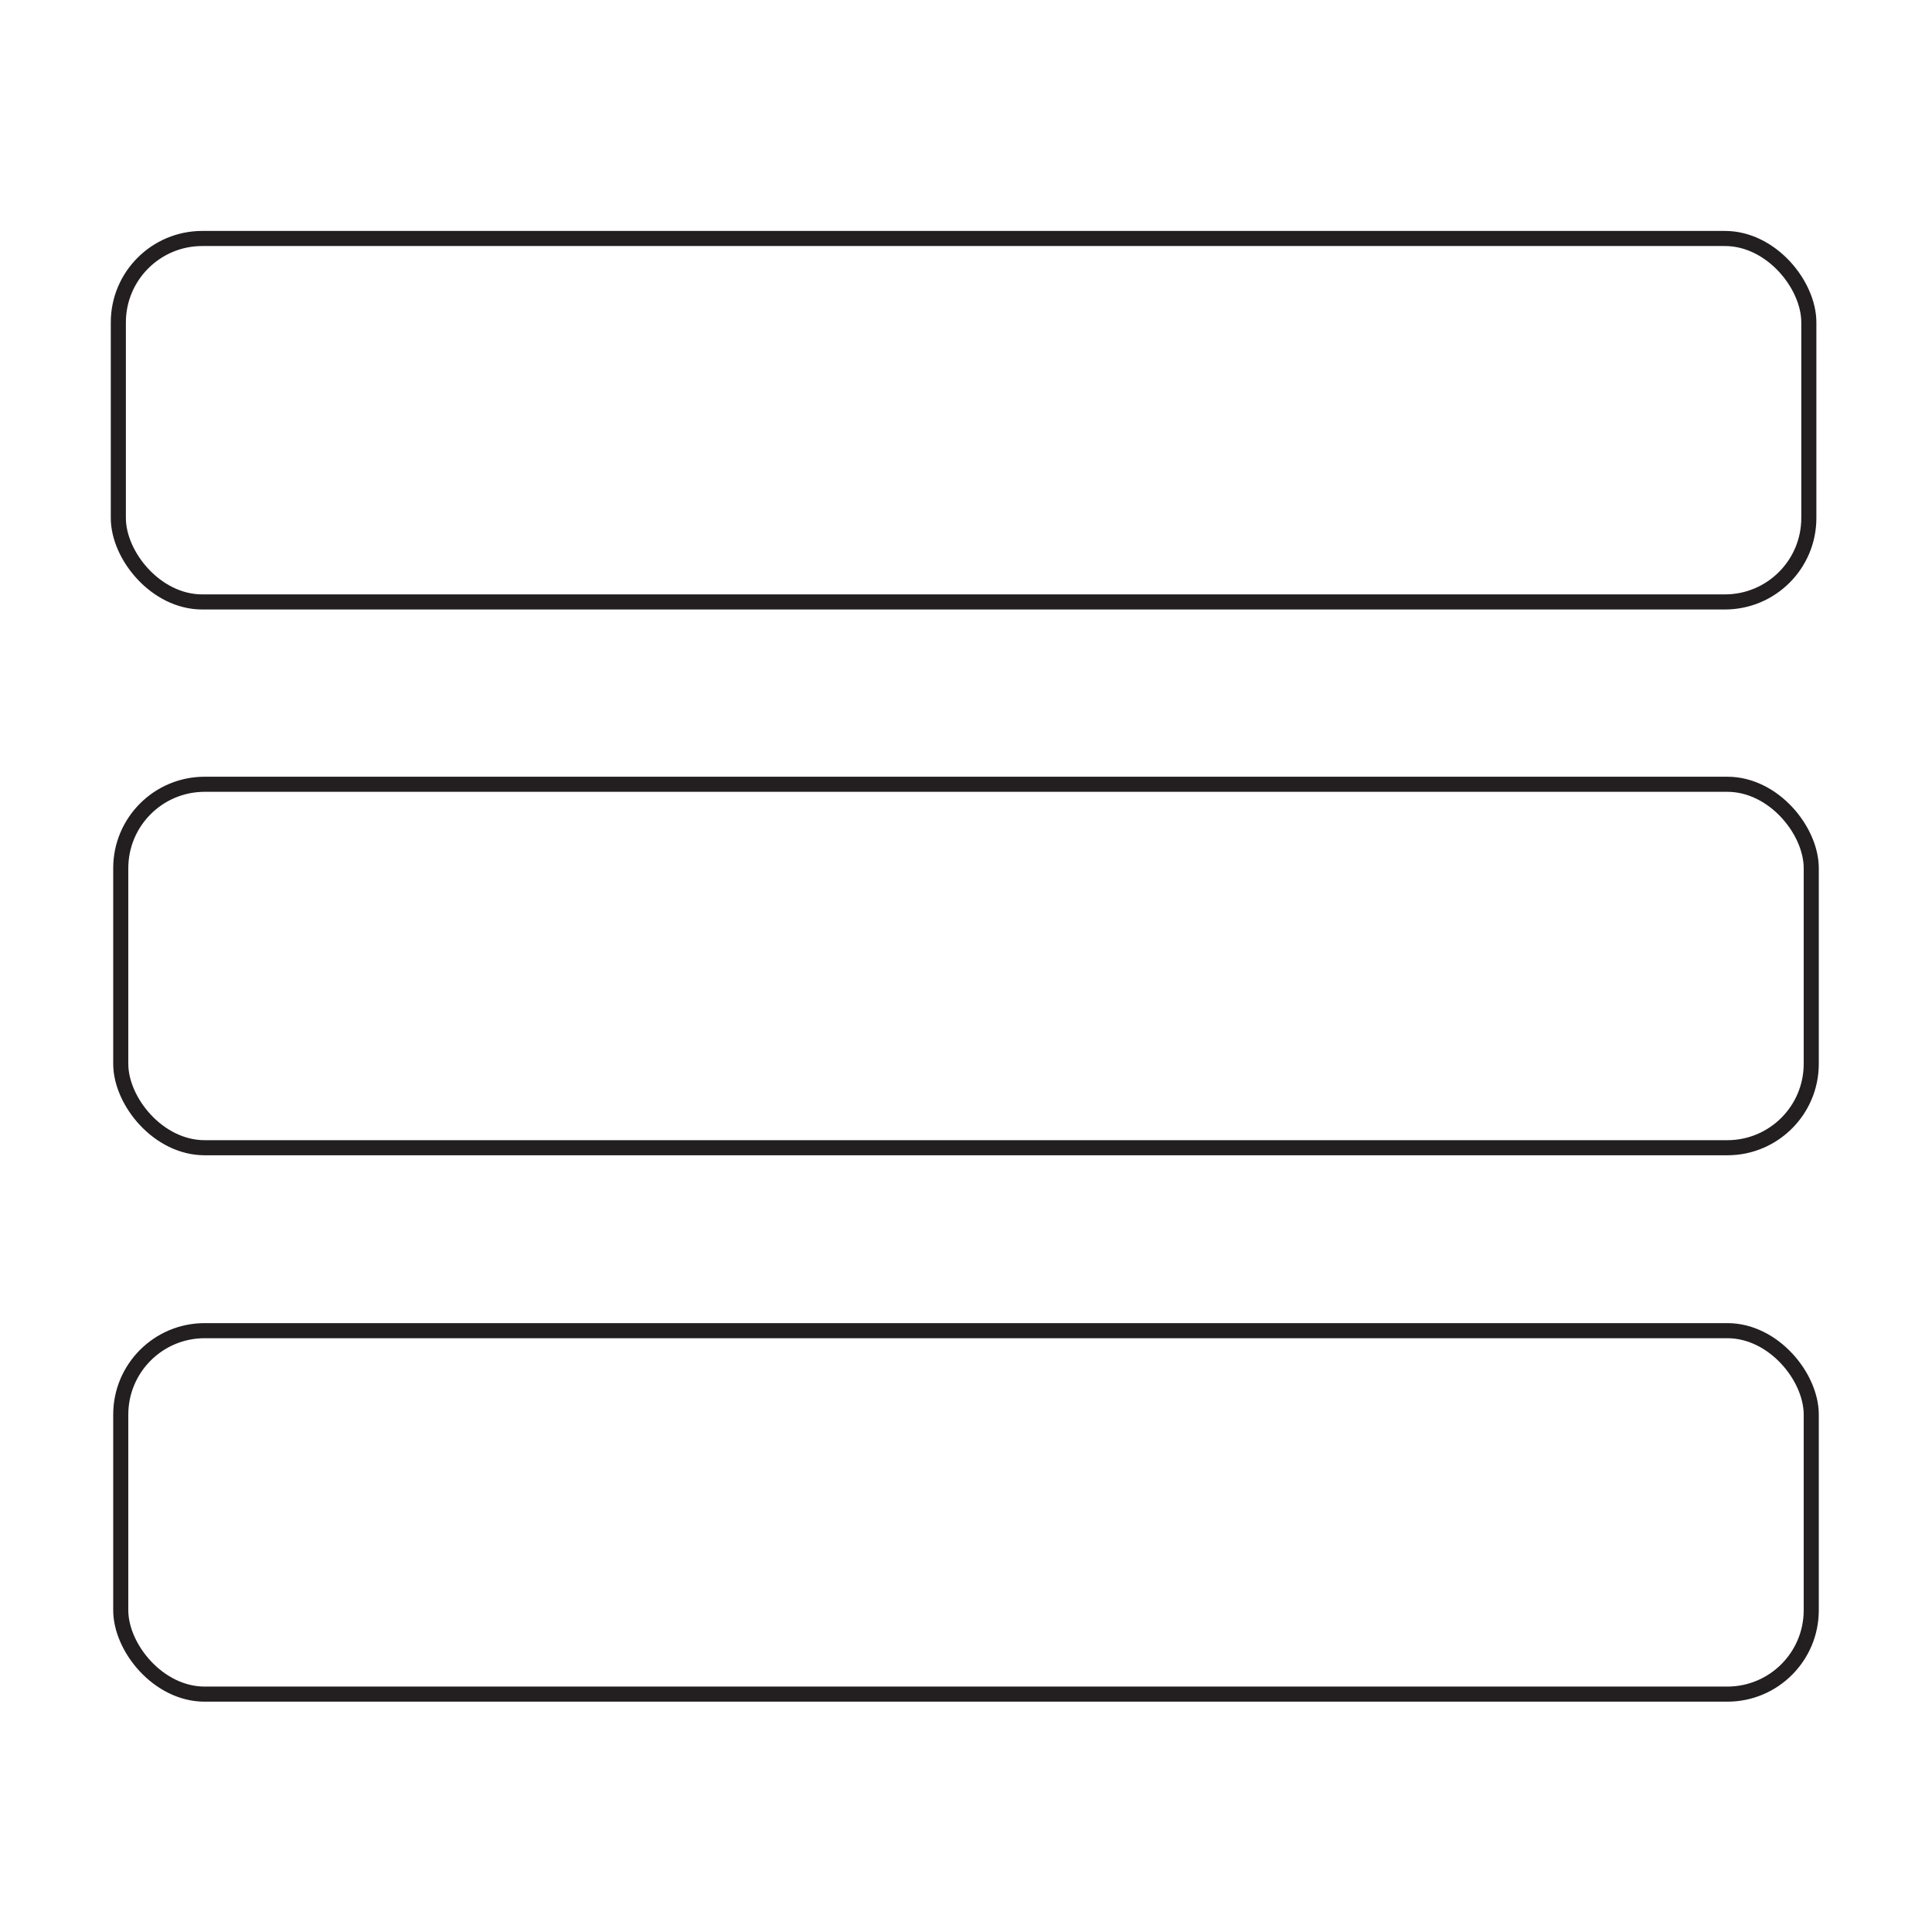 <svg xmlns="http://www.w3.org/2000/svg" viewBox="0 0 32 32" fill="none" stroke="#231f20" stroke-miterlimit="10" stroke-width=".25"><rect x="1.96" y="3.95" width="28" height="6.02" rx="1.39"/><rect x="2" y="12.99" width="28" height="6.02" rx="1.39"/><rect x="2" y="22.04" width="28" height="6.02" rx="1.39"/></svg>